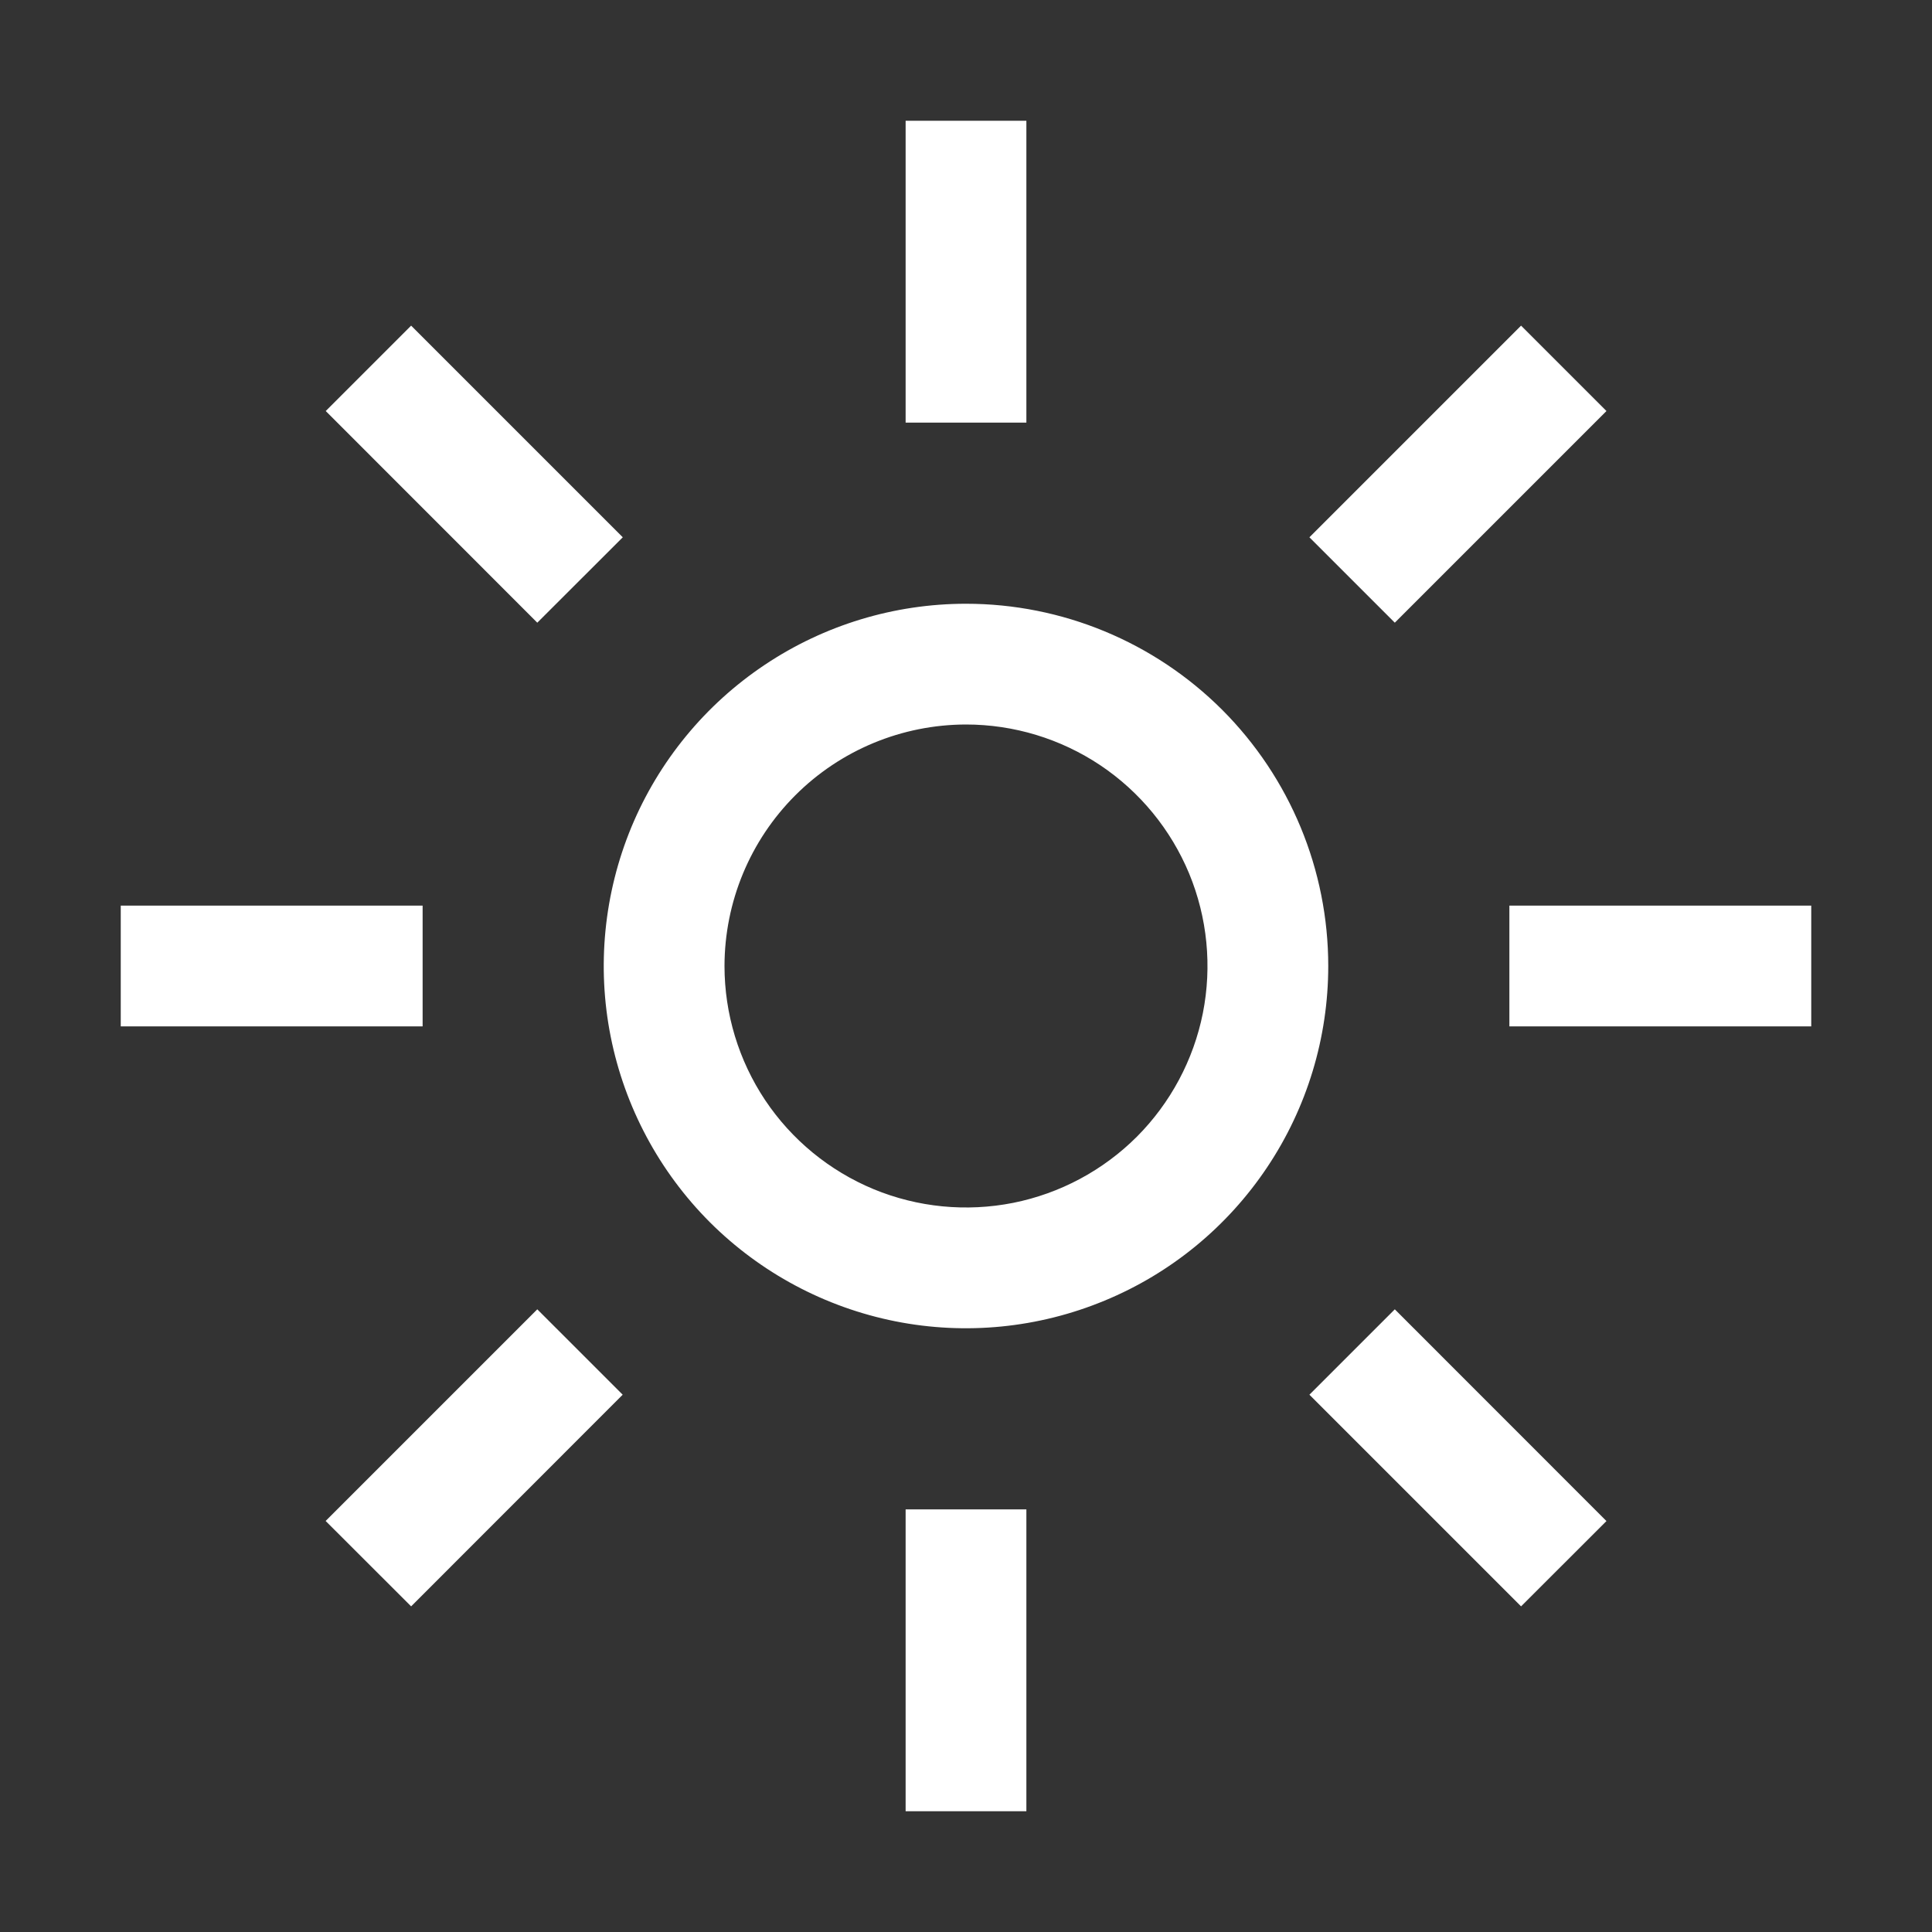 <svg width="20" height="20" viewBox="0 0 20 20" fill="none" xmlns="http://www.w3.org/2000/svg">
<rect x="0" y="0" width="20" height="20" fill="#333333" stroke="none"/>
<path d="M9.375 1.25H10.625V4.375H9.375V1.25ZM13.555 5.562L15.746 3.371L16.63 4.255L14.439 6.446L13.555 5.562ZM15.625 9.375H18.75V10.625H15.625V9.375ZM13.555 14.438L14.439 13.554L16.63 15.746L15.746 16.629L13.555 14.438ZM9.375 15.625H10.625V18.75H9.375V15.625ZM3.371 15.745L5.562 13.554L6.446 14.438L4.256 16.629L3.371 15.745ZM1.25 9.375H4.375V10.625H1.25V9.375ZM3.372 4.255L4.256 3.371L6.447 5.562L5.562 6.446L3.372 4.255ZM10 7.5C10.495 7.5 10.978 7.647 11.389 7.921C11.8 8.196 12.12 8.586 12.31 9.043C12.499 9.5 12.548 10.003 12.452 10.488C12.355 10.973 12.117 11.418 11.768 11.768C11.418 12.117 10.973 12.355 10.488 12.452C10.003 12.548 9.5 12.499 9.043 12.31C8.586 12.12 8.196 11.8 7.921 11.389C7.647 10.978 7.5 10.495 7.5 10C7.501 9.337 7.764 8.702 8.233 8.233C8.702 7.764 9.337 7.501 10 7.5ZM10 6.25C9.258 6.25 8.533 6.47 7.917 6.882C7.3 7.294 6.819 7.88 6.535 8.565C6.252 9.25 6.177 10.004 6.322 10.732C6.467 11.459 6.824 12.127 7.348 12.652C7.873 13.176 8.541 13.533 9.268 13.678C9.996 13.823 10.75 13.748 11.435 13.464C12.12 13.181 12.706 12.7 13.118 12.083C13.53 11.467 13.75 10.742 13.75 10C13.75 9.005 13.355 8.052 12.652 7.348C11.948 6.645 10.995 6.25 10 6.25Z" fill="white"/>
</svg>
